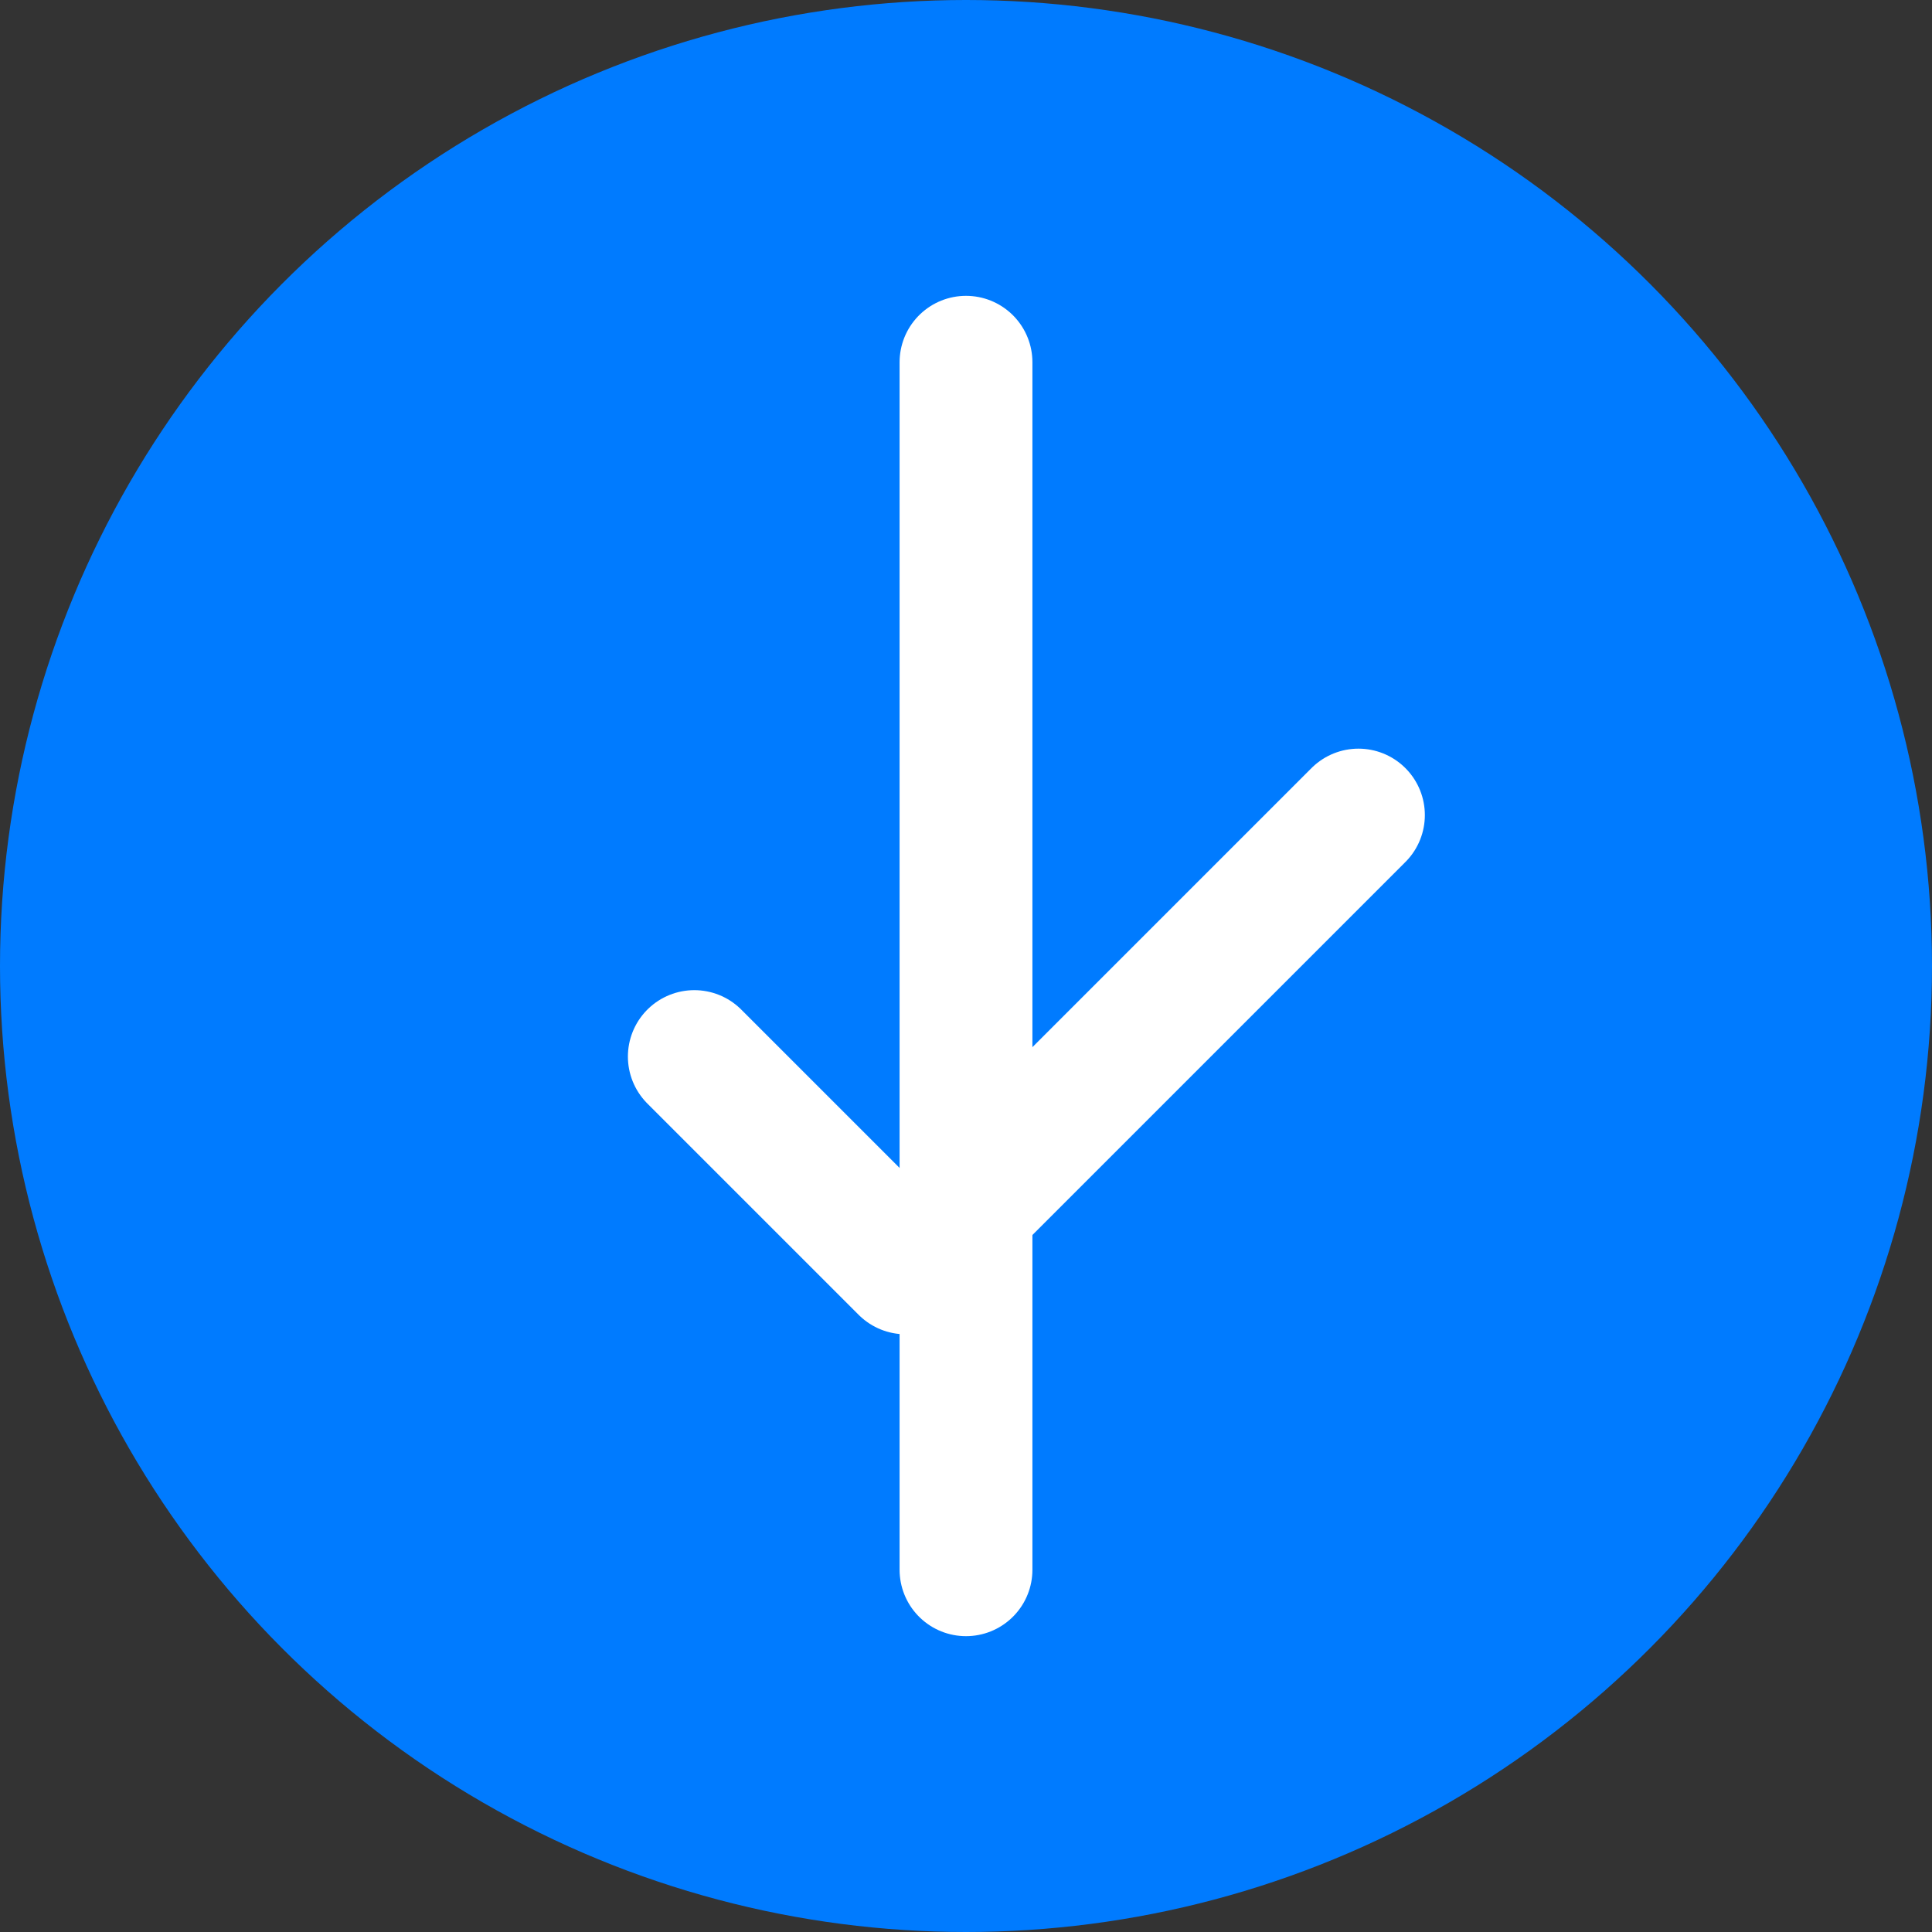 <svg width="32" height="32" viewBox="0 0 32 32" fill="none" xmlns="http://www.w3.org/2000/svg">
  <rect x="0" y="0" width="32" height="32" fill="#333333" stroke="none"/>
  <circle cx="16" cy="16" r="16" fill="#007bff"/>
  <path d="M22.5 13.5l-7.5 7.5-3.5-3.5" stroke="#fff" stroke-width="2.2" stroke-linecap="round" stroke-linejoin="round"/>
  <path d="M16 6v20" stroke="#fff" stroke-width="2.2" stroke-linecap="round"/>
</svg>
